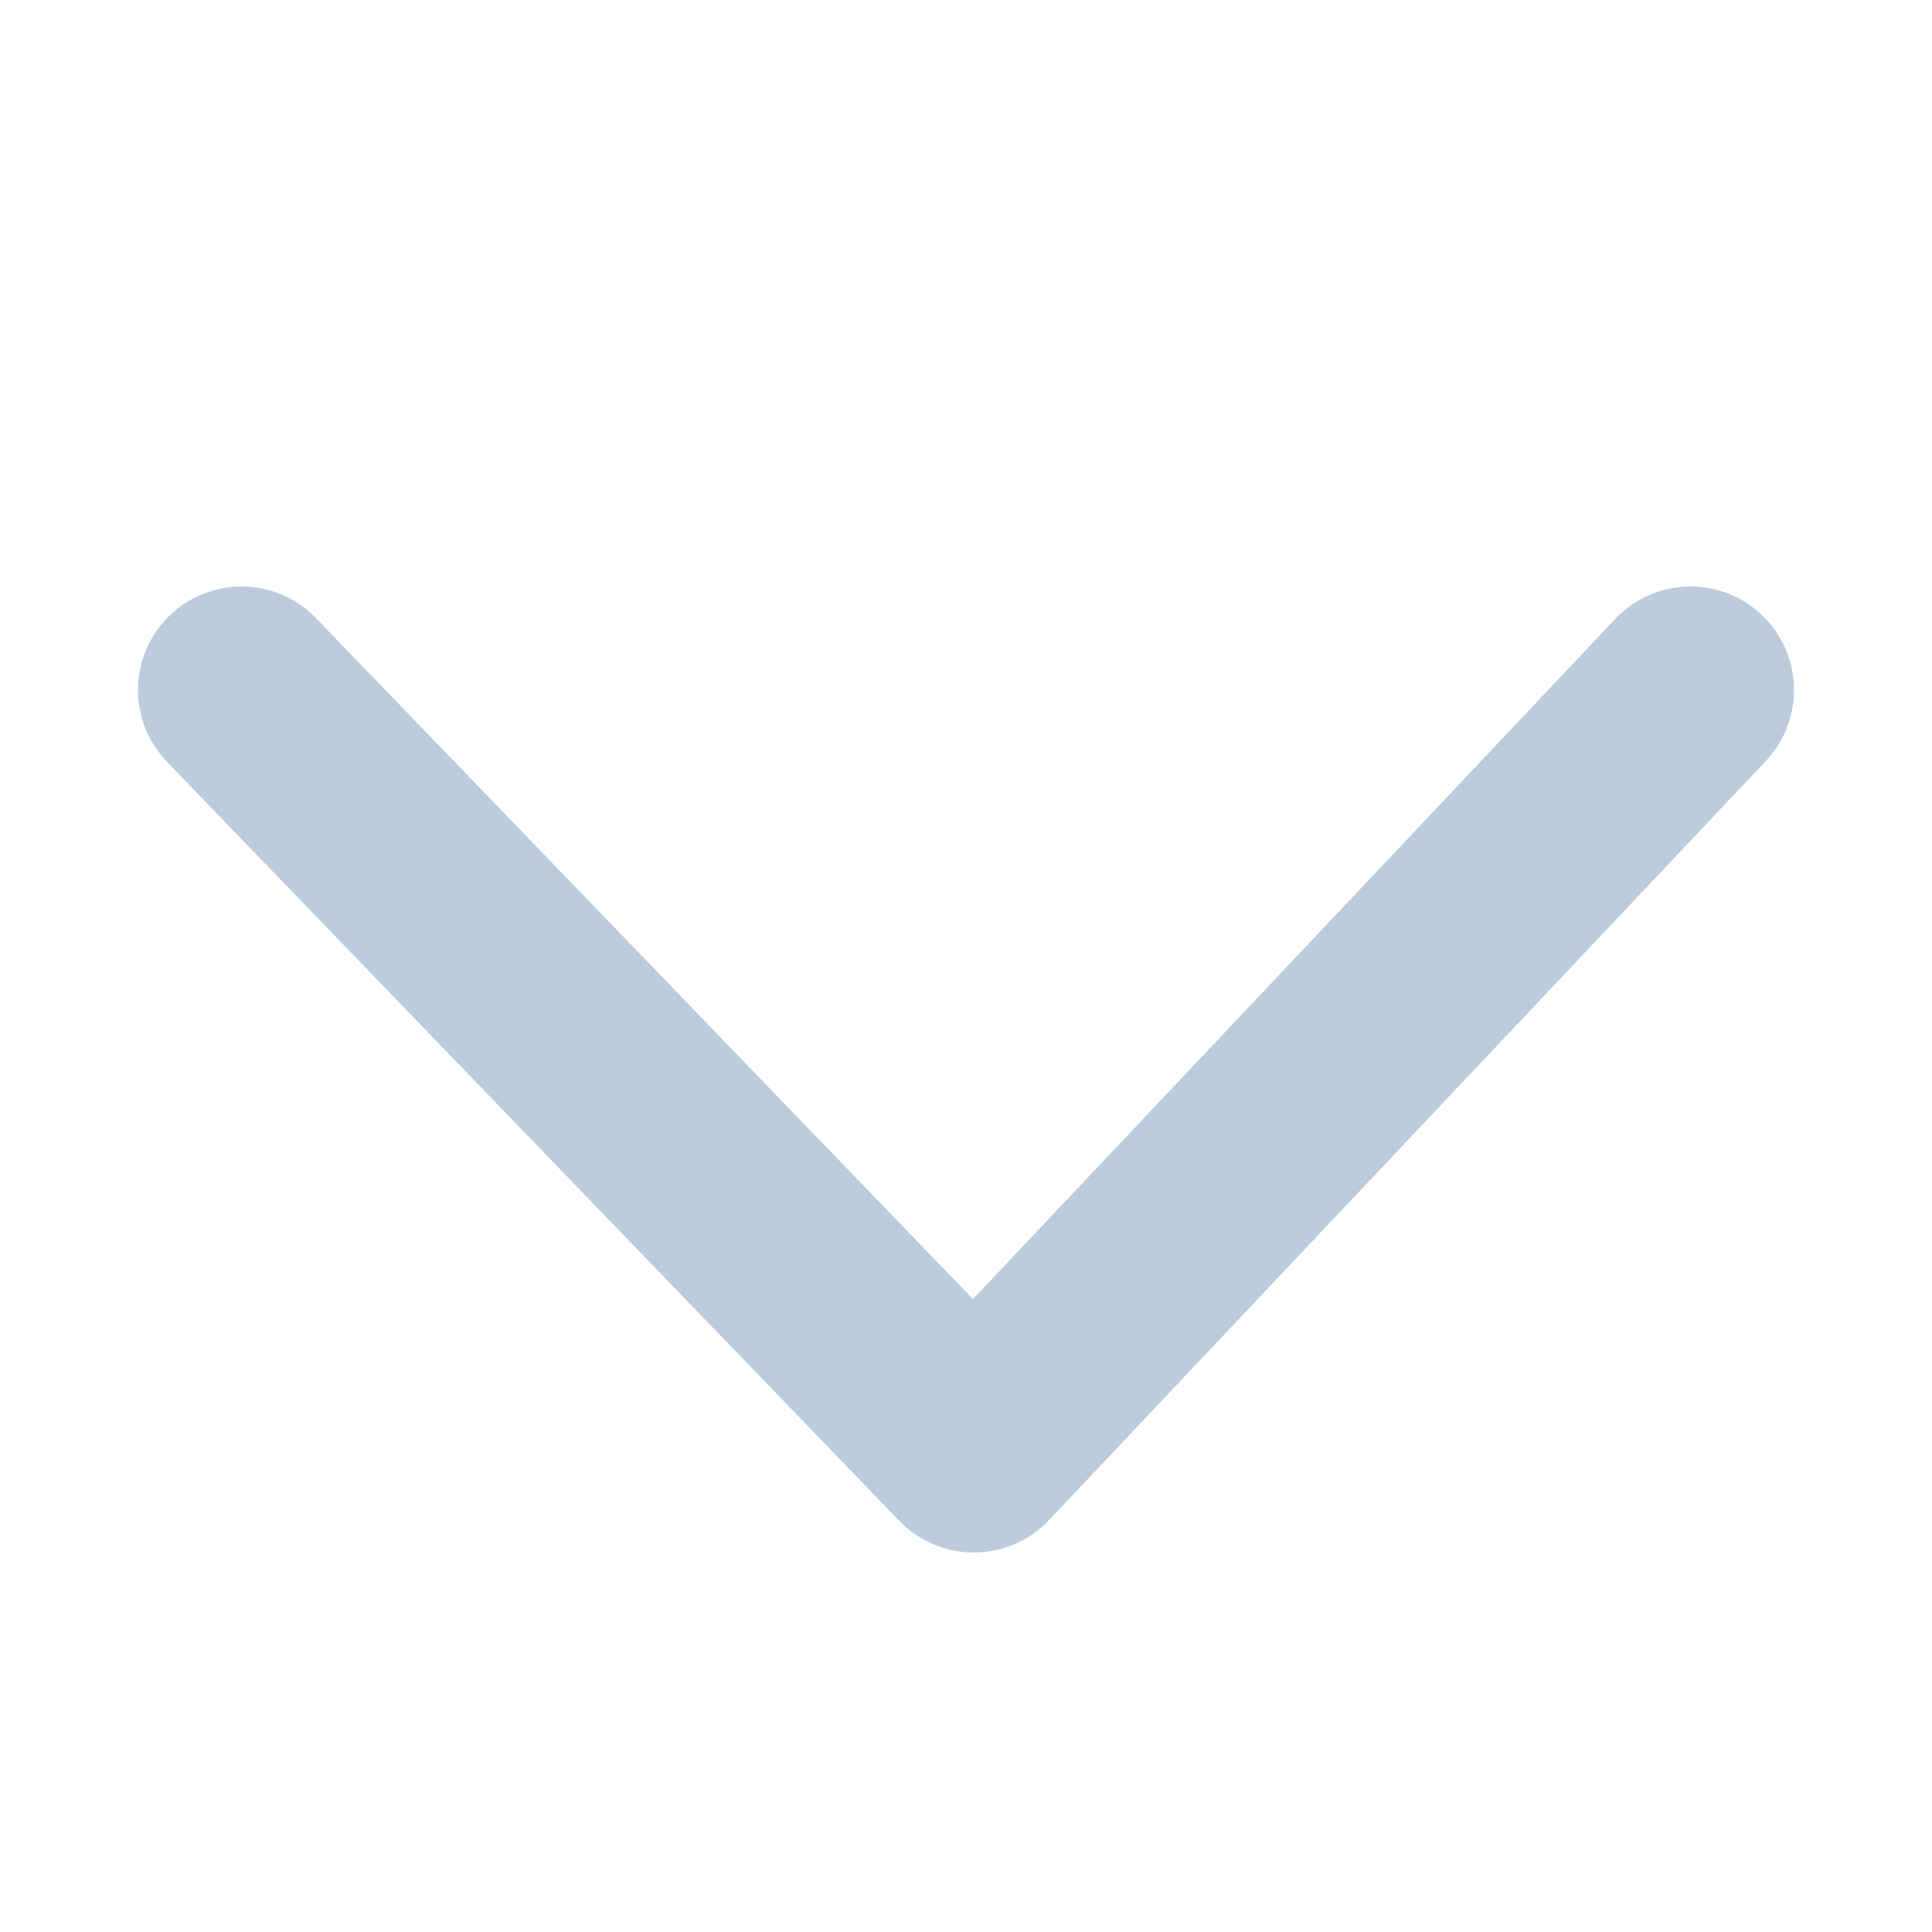 <svg xmlns="http://www.w3.org/2000/svg" xmlns:xlink="http://www.w3.org/1999/xlink" width="28" height="28" viewBox="0 0 28 28">
    <defs>
        <path id="a" d="M0 0h28v28H0z"/>
    </defs>
    <g fill="none" fill-rule="evenodd">
        <mask id="b" fill="#fff">
            <use xlink:href="#a"/>
        </mask>
        <path stroke="#BCCCDC" stroke-linecap="round" stroke-linejoin="round" stroke-width="3" d="M24.5 10L14.113 21 3.5 10" mask="url(#b)"/>
    </g>
</svg>

